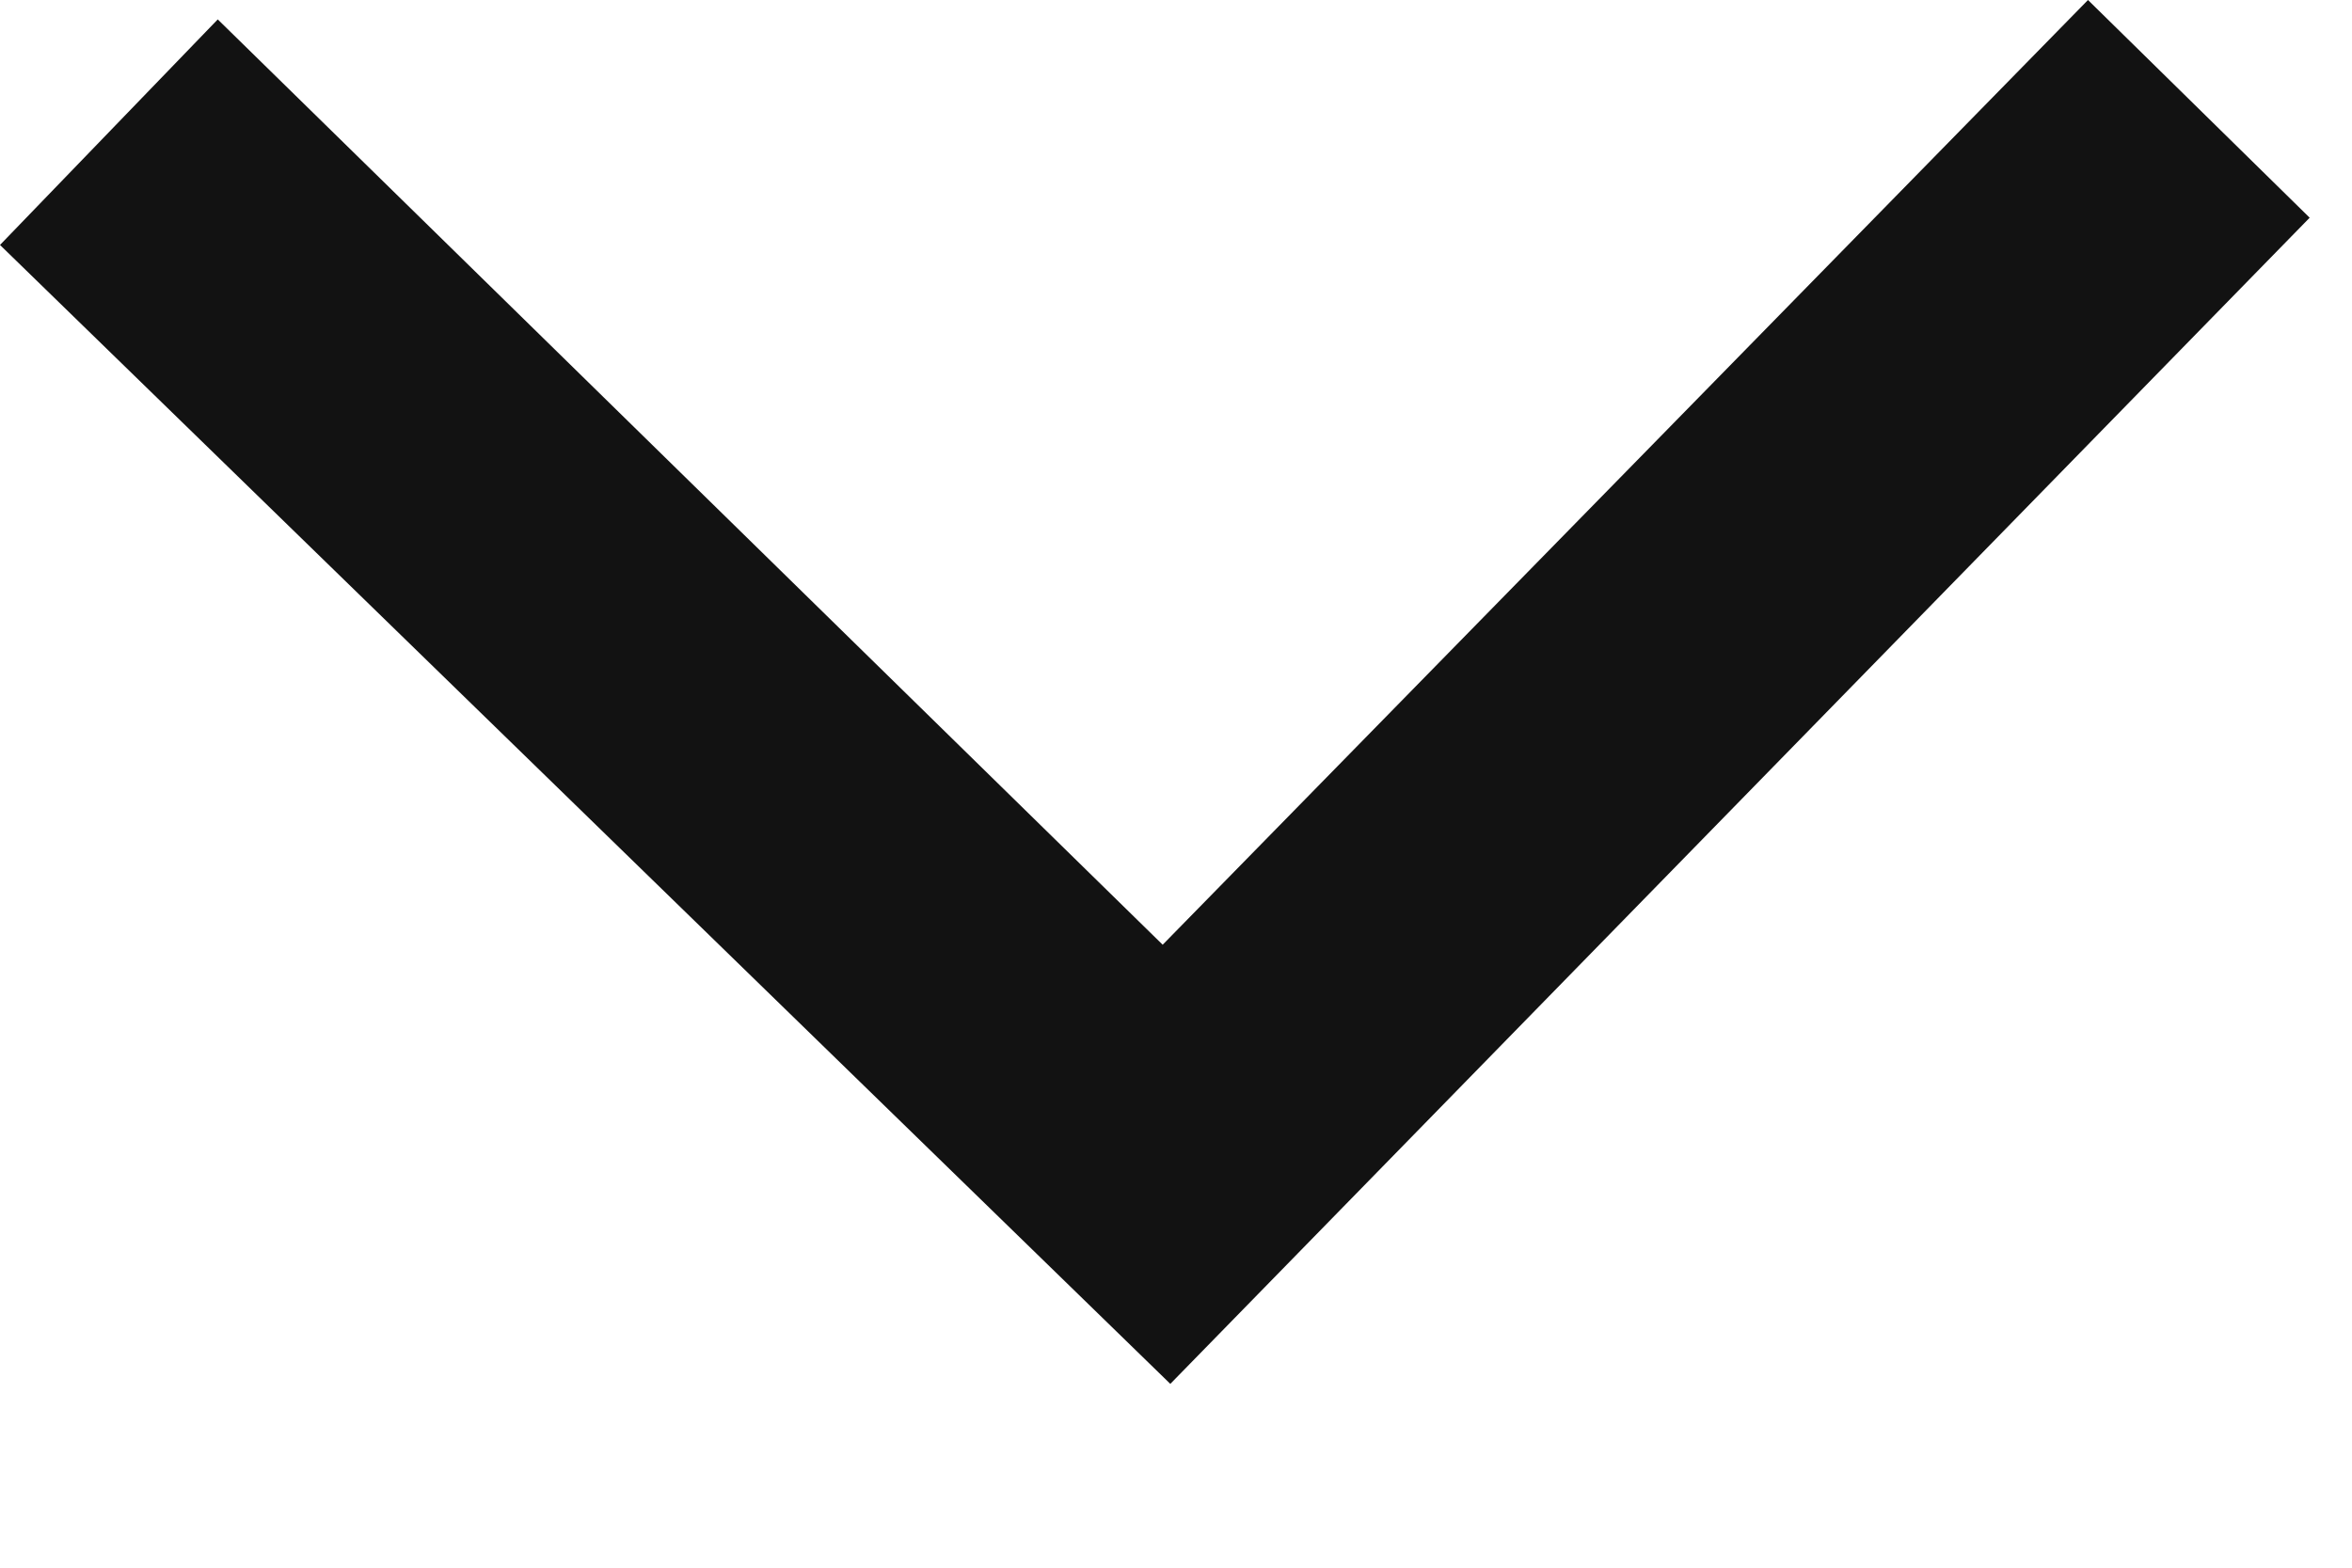 <svg width="12" height="8" viewBox="0 0 12 8" fill="none" xmlns="http://www.w3.org/2000/svg">
<path d="M11.784 1.111L10.653 0L5.932 4.821L1.111 0.099L0 1.25L5.971 7.062L11.784 1.111Z" fill="#121212"/>
</svg>
